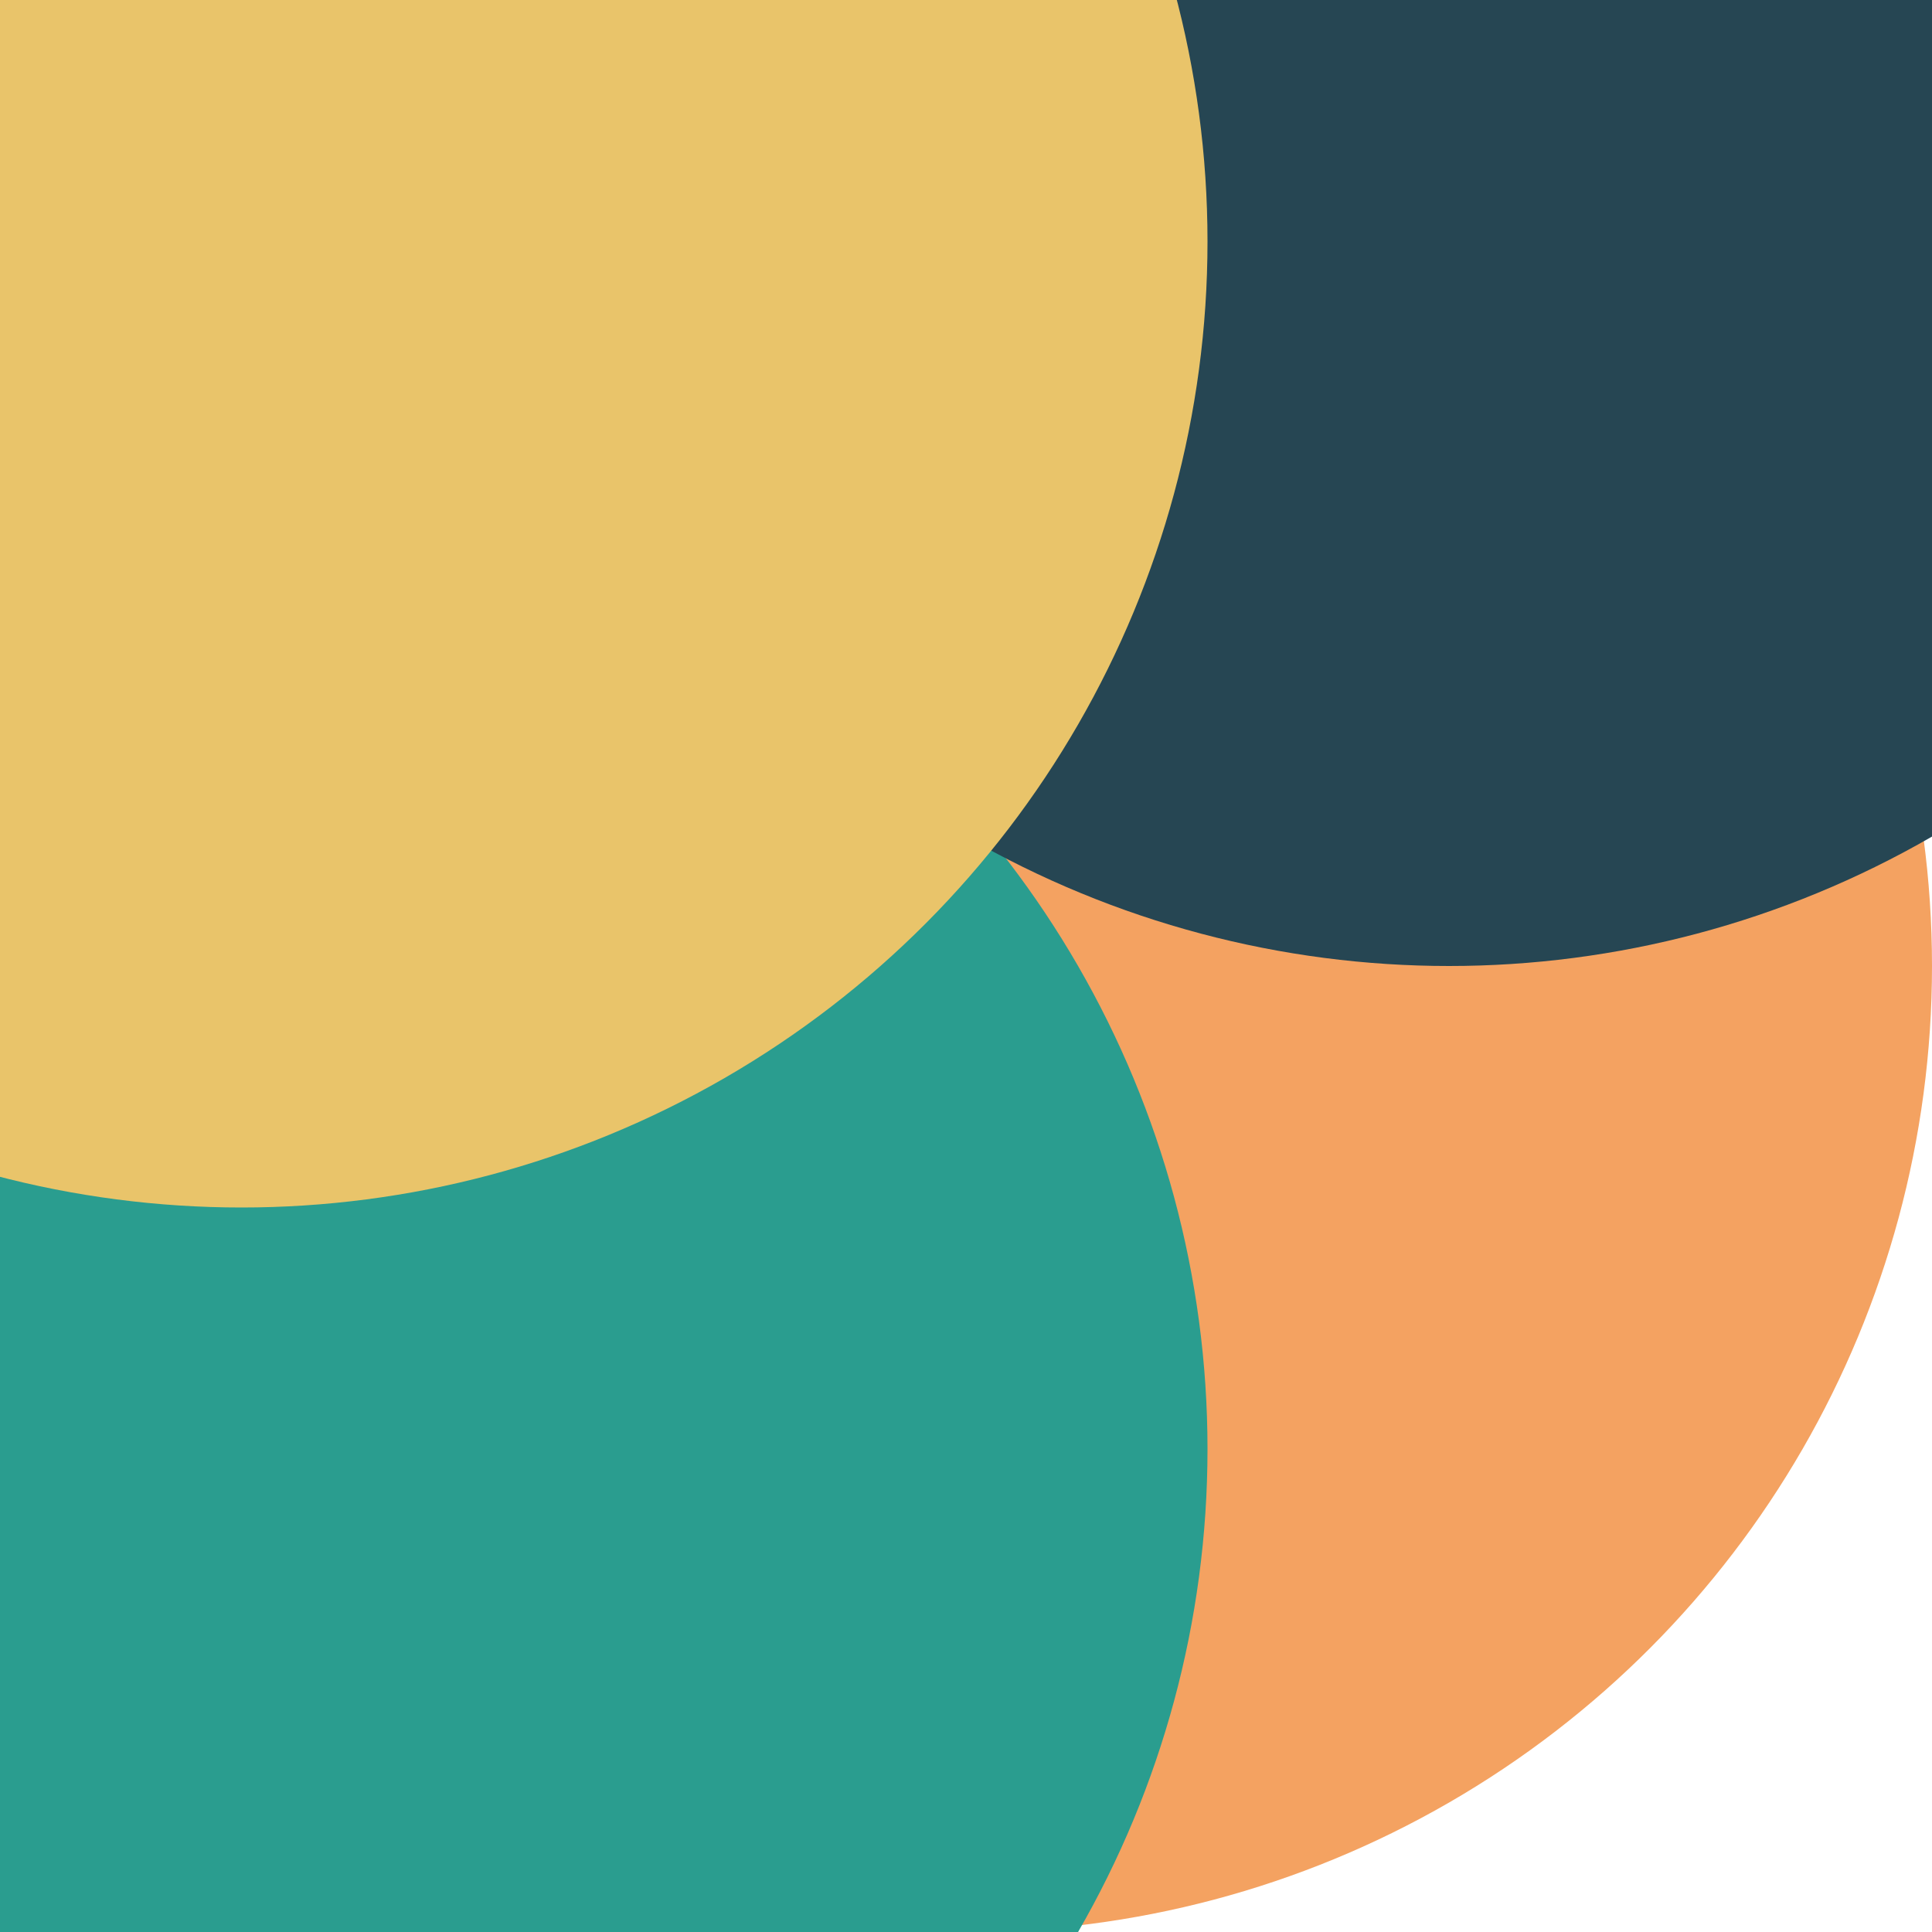 
        <svg width="80" height="80">
            <circle cx="40" cy="40" r="40" fill="#F4A261" />
            <circle cx="10" cy="60" r="40" fill="#2A9D8F" />
            <circle cx="60" cy="0" r="40" fill="#264653" />
            <circle cx="10" cy="10" r="40" fill="#E9C46A" />
        </svg>